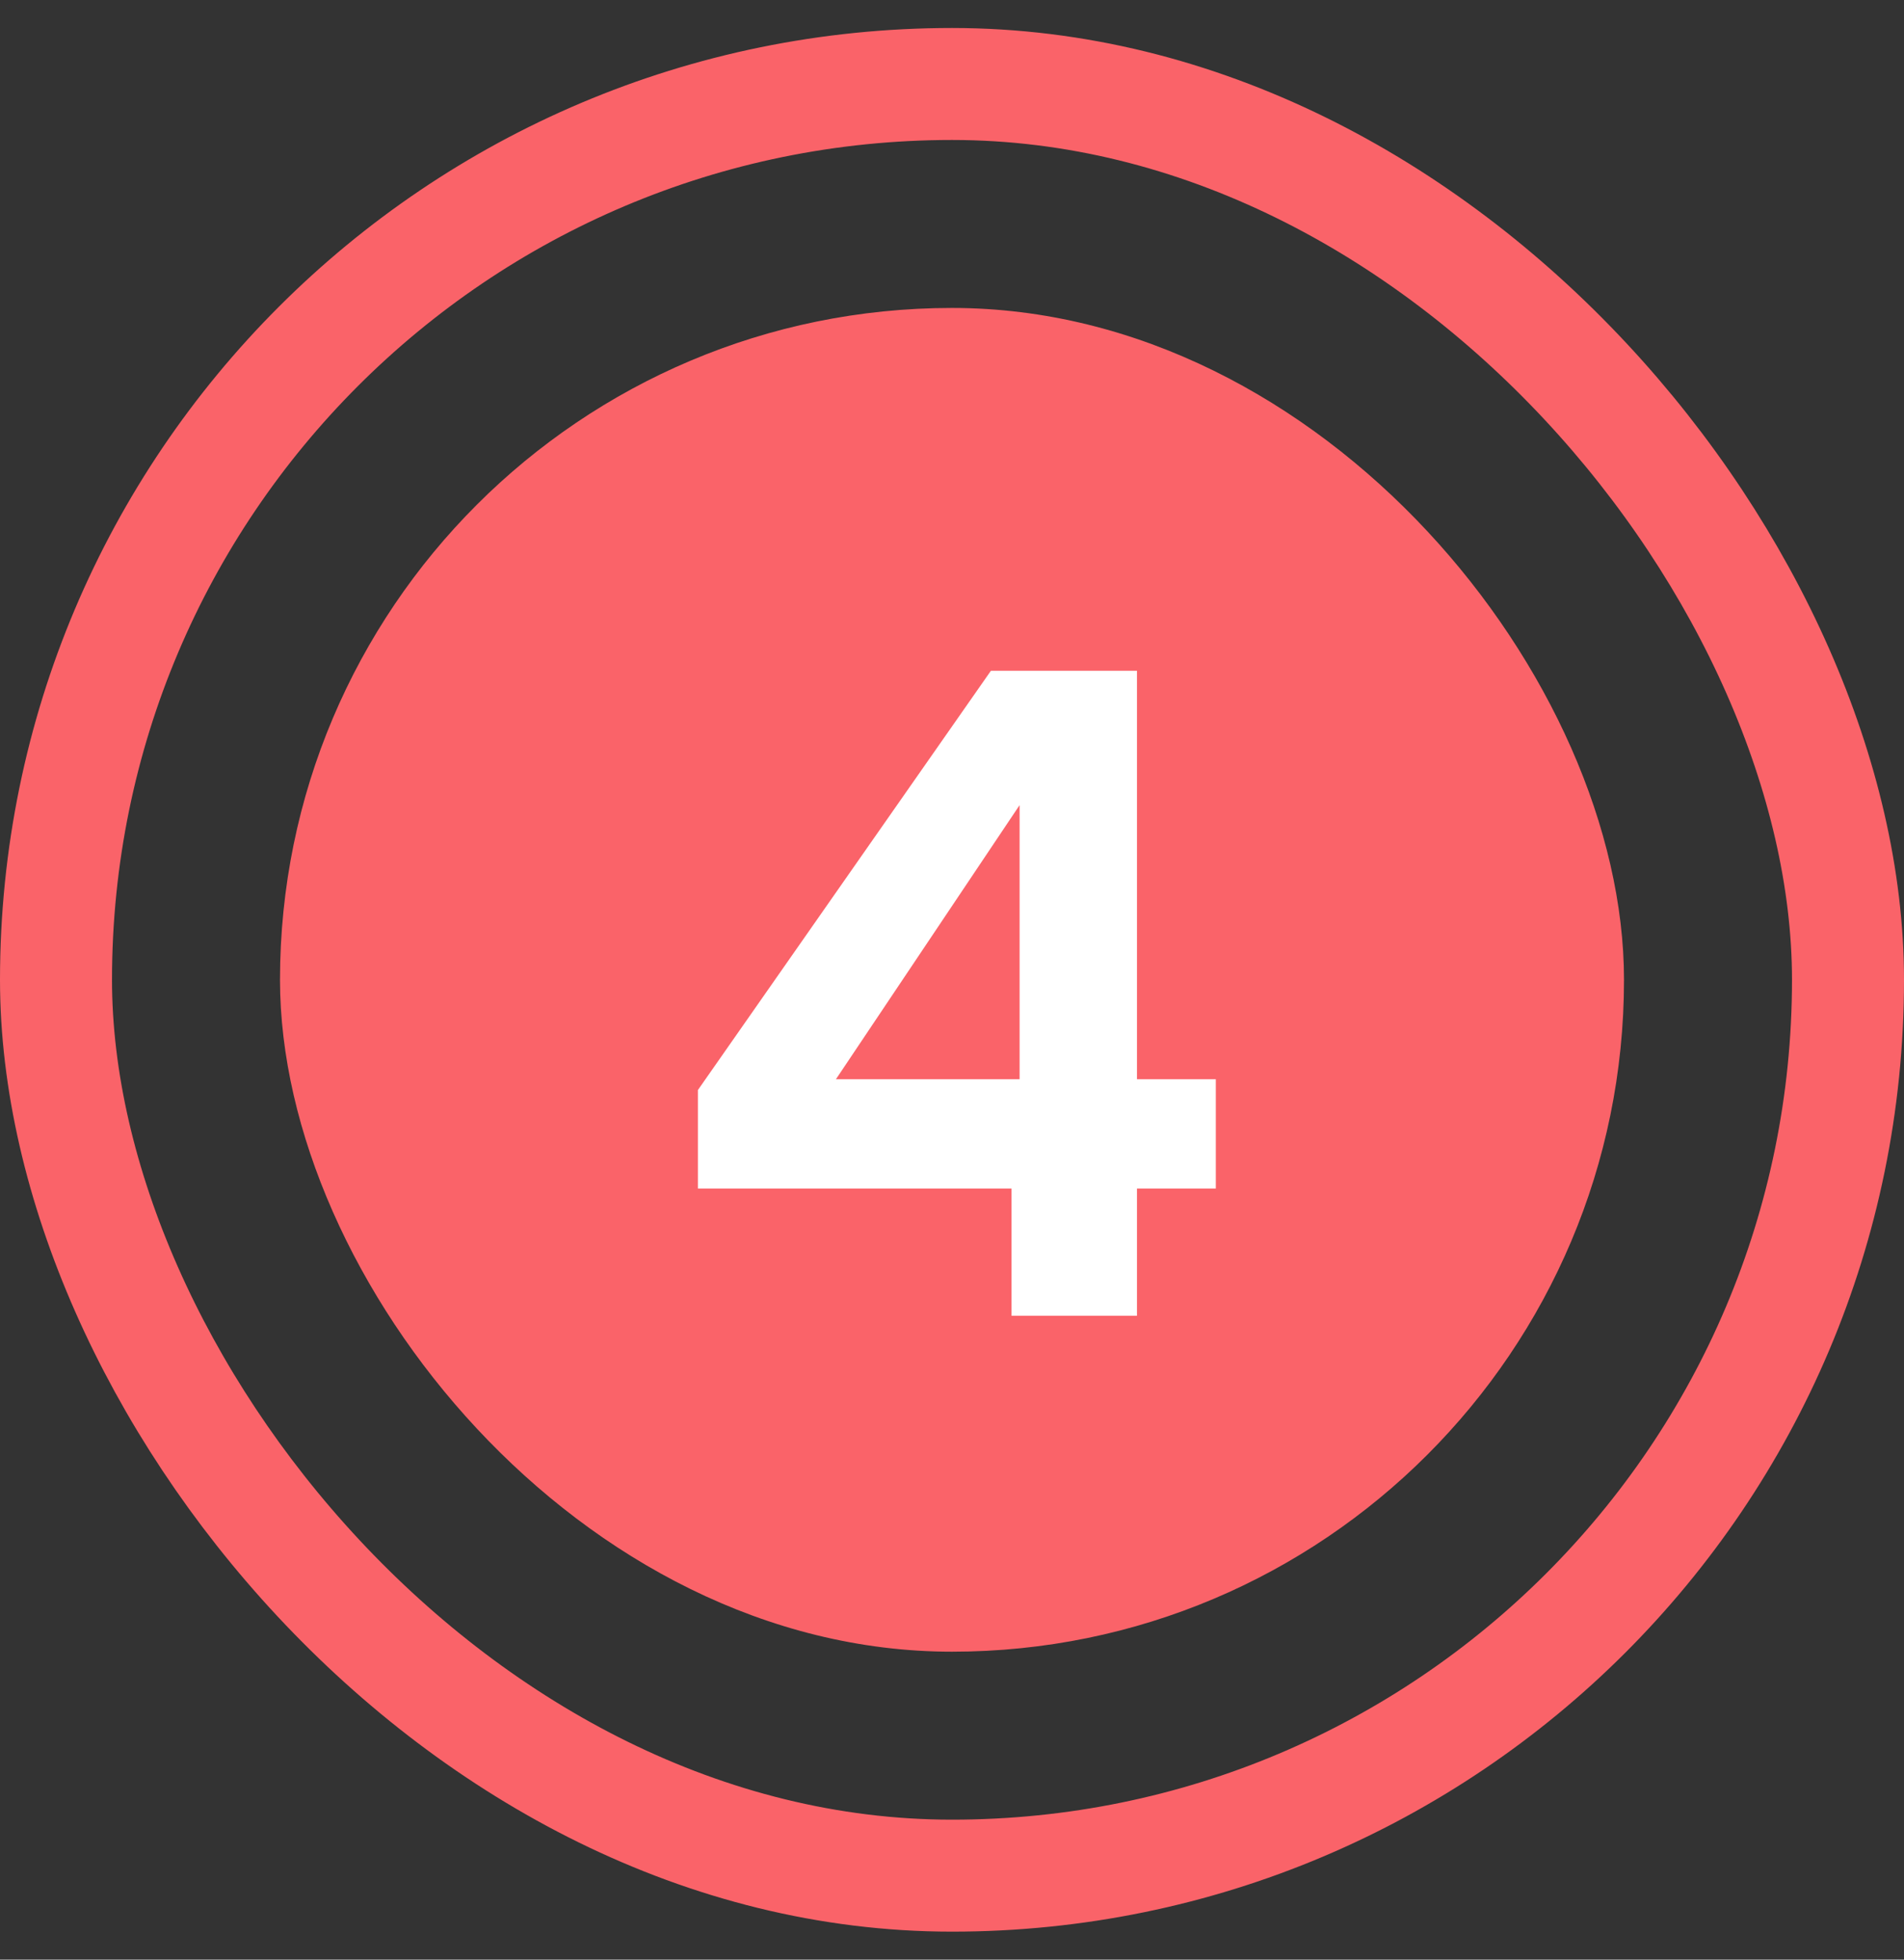 <svg width="34" height="35" viewBox="0 0 34 35" fill="none" xmlns="http://www.w3.org/2000/svg">
<rect x="0" y="0" width="34" height="35" fill="#333333" stroke="none"/>
<rect x="1" y="1.5" width="32" height="32" rx="16" stroke="#FA6369" stroke-width="2"/>
<rect x="5" y="5.5" width="24" height="24" rx="12" fill="#FA6369"/>
<path d="M12.463 21.228V19.468L17.695 11.98H20.303V19.276H21.711V21.228H20.303V23.5H18.063V21.228H12.463ZM18.207 14.38L14.927 19.276H18.207V14.38Z" fill="white"/>
</svg>

